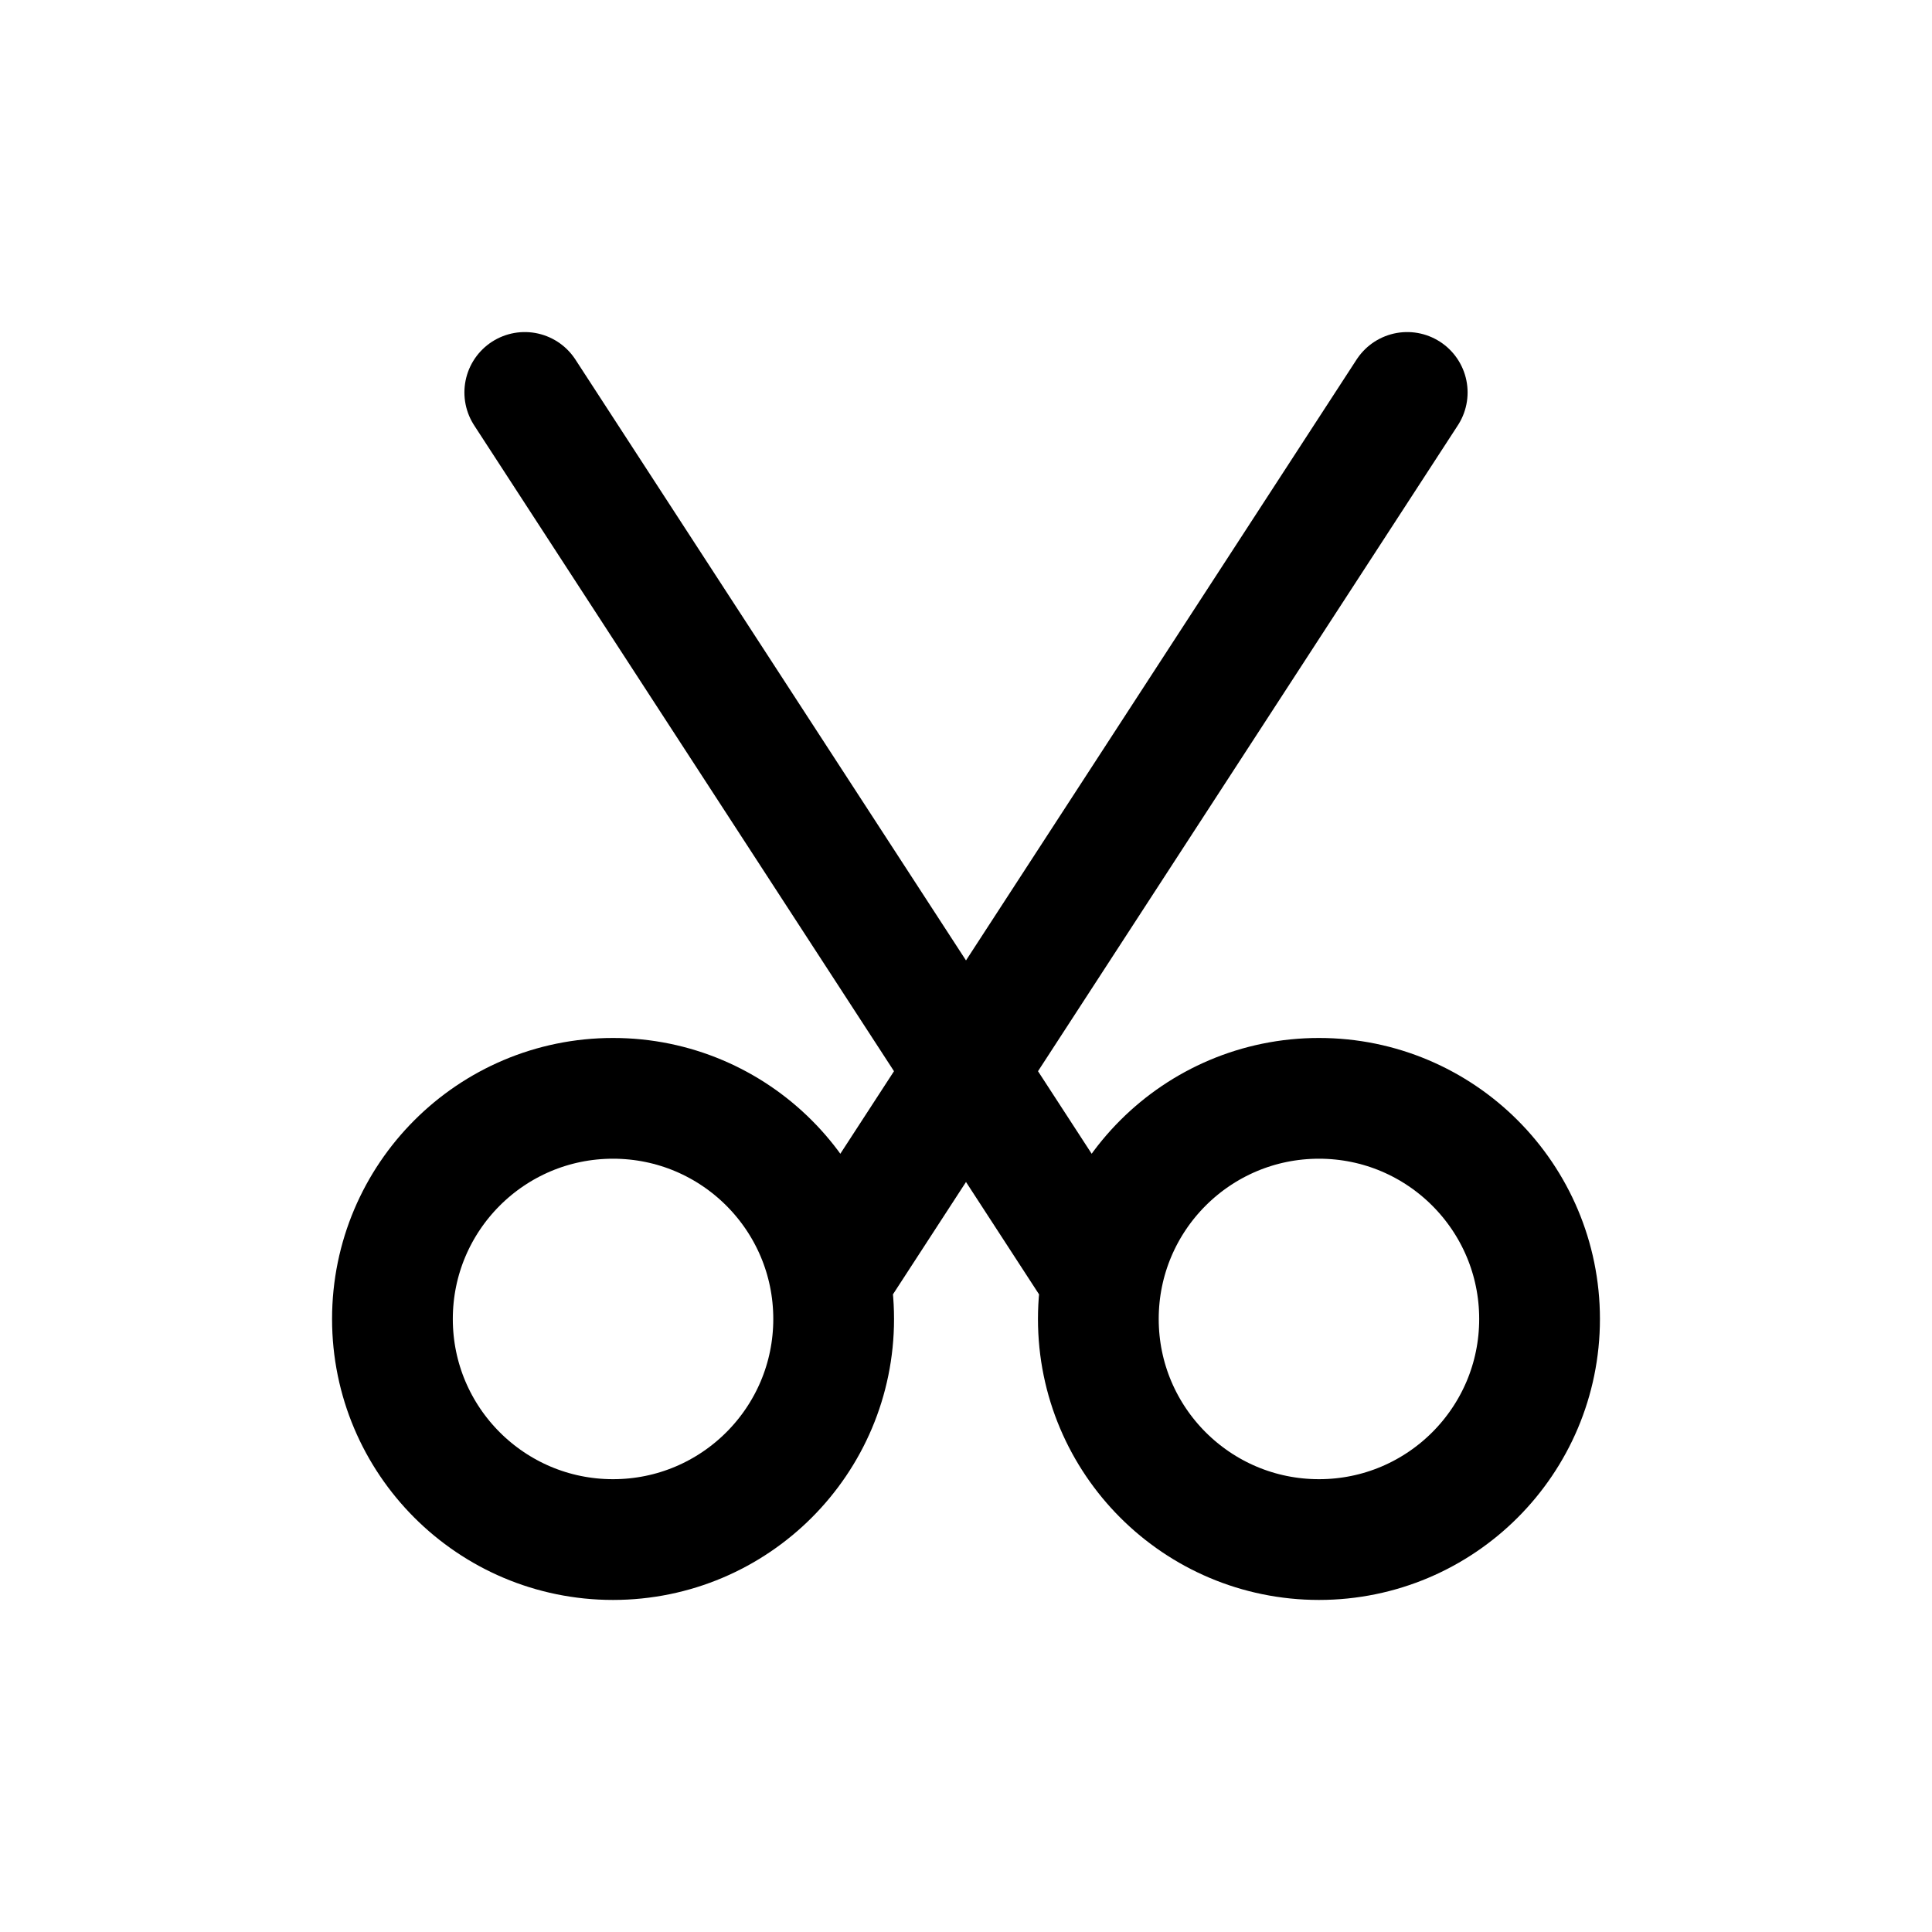<svg width="24" height="24" viewBox="0 0 24 24" fill="none" xmlns="http://www.w3.org/2000/svg">
<g id="Text=cut, Size=24px, weight=regular">
<path id="cut" d="M13.644 15.836L6.519 4.875M10.356 15.836L17.481 4.875M19.125 16.385C19.125 17.898 17.898 19.125 16.385 19.125C14.871 19.125 13.644 17.898 13.644 16.385C13.644 14.871 14.871 13.644 16.385 13.644C17.898 13.644 19.125 14.871 19.125 16.385ZM10.356 16.385C10.356 17.898 9.129 19.125 7.615 19.125C6.102 19.125 4.875 17.898 4.875 16.385C4.875 14.871 6.102 13.644 7.615 13.644C9.129 13.644 10.356 14.871 10.356 16.385Z" stroke="black" stroke-width="1.5" stroke-linecap="round" stroke-linejoin="round"/>
</g>
</svg>
